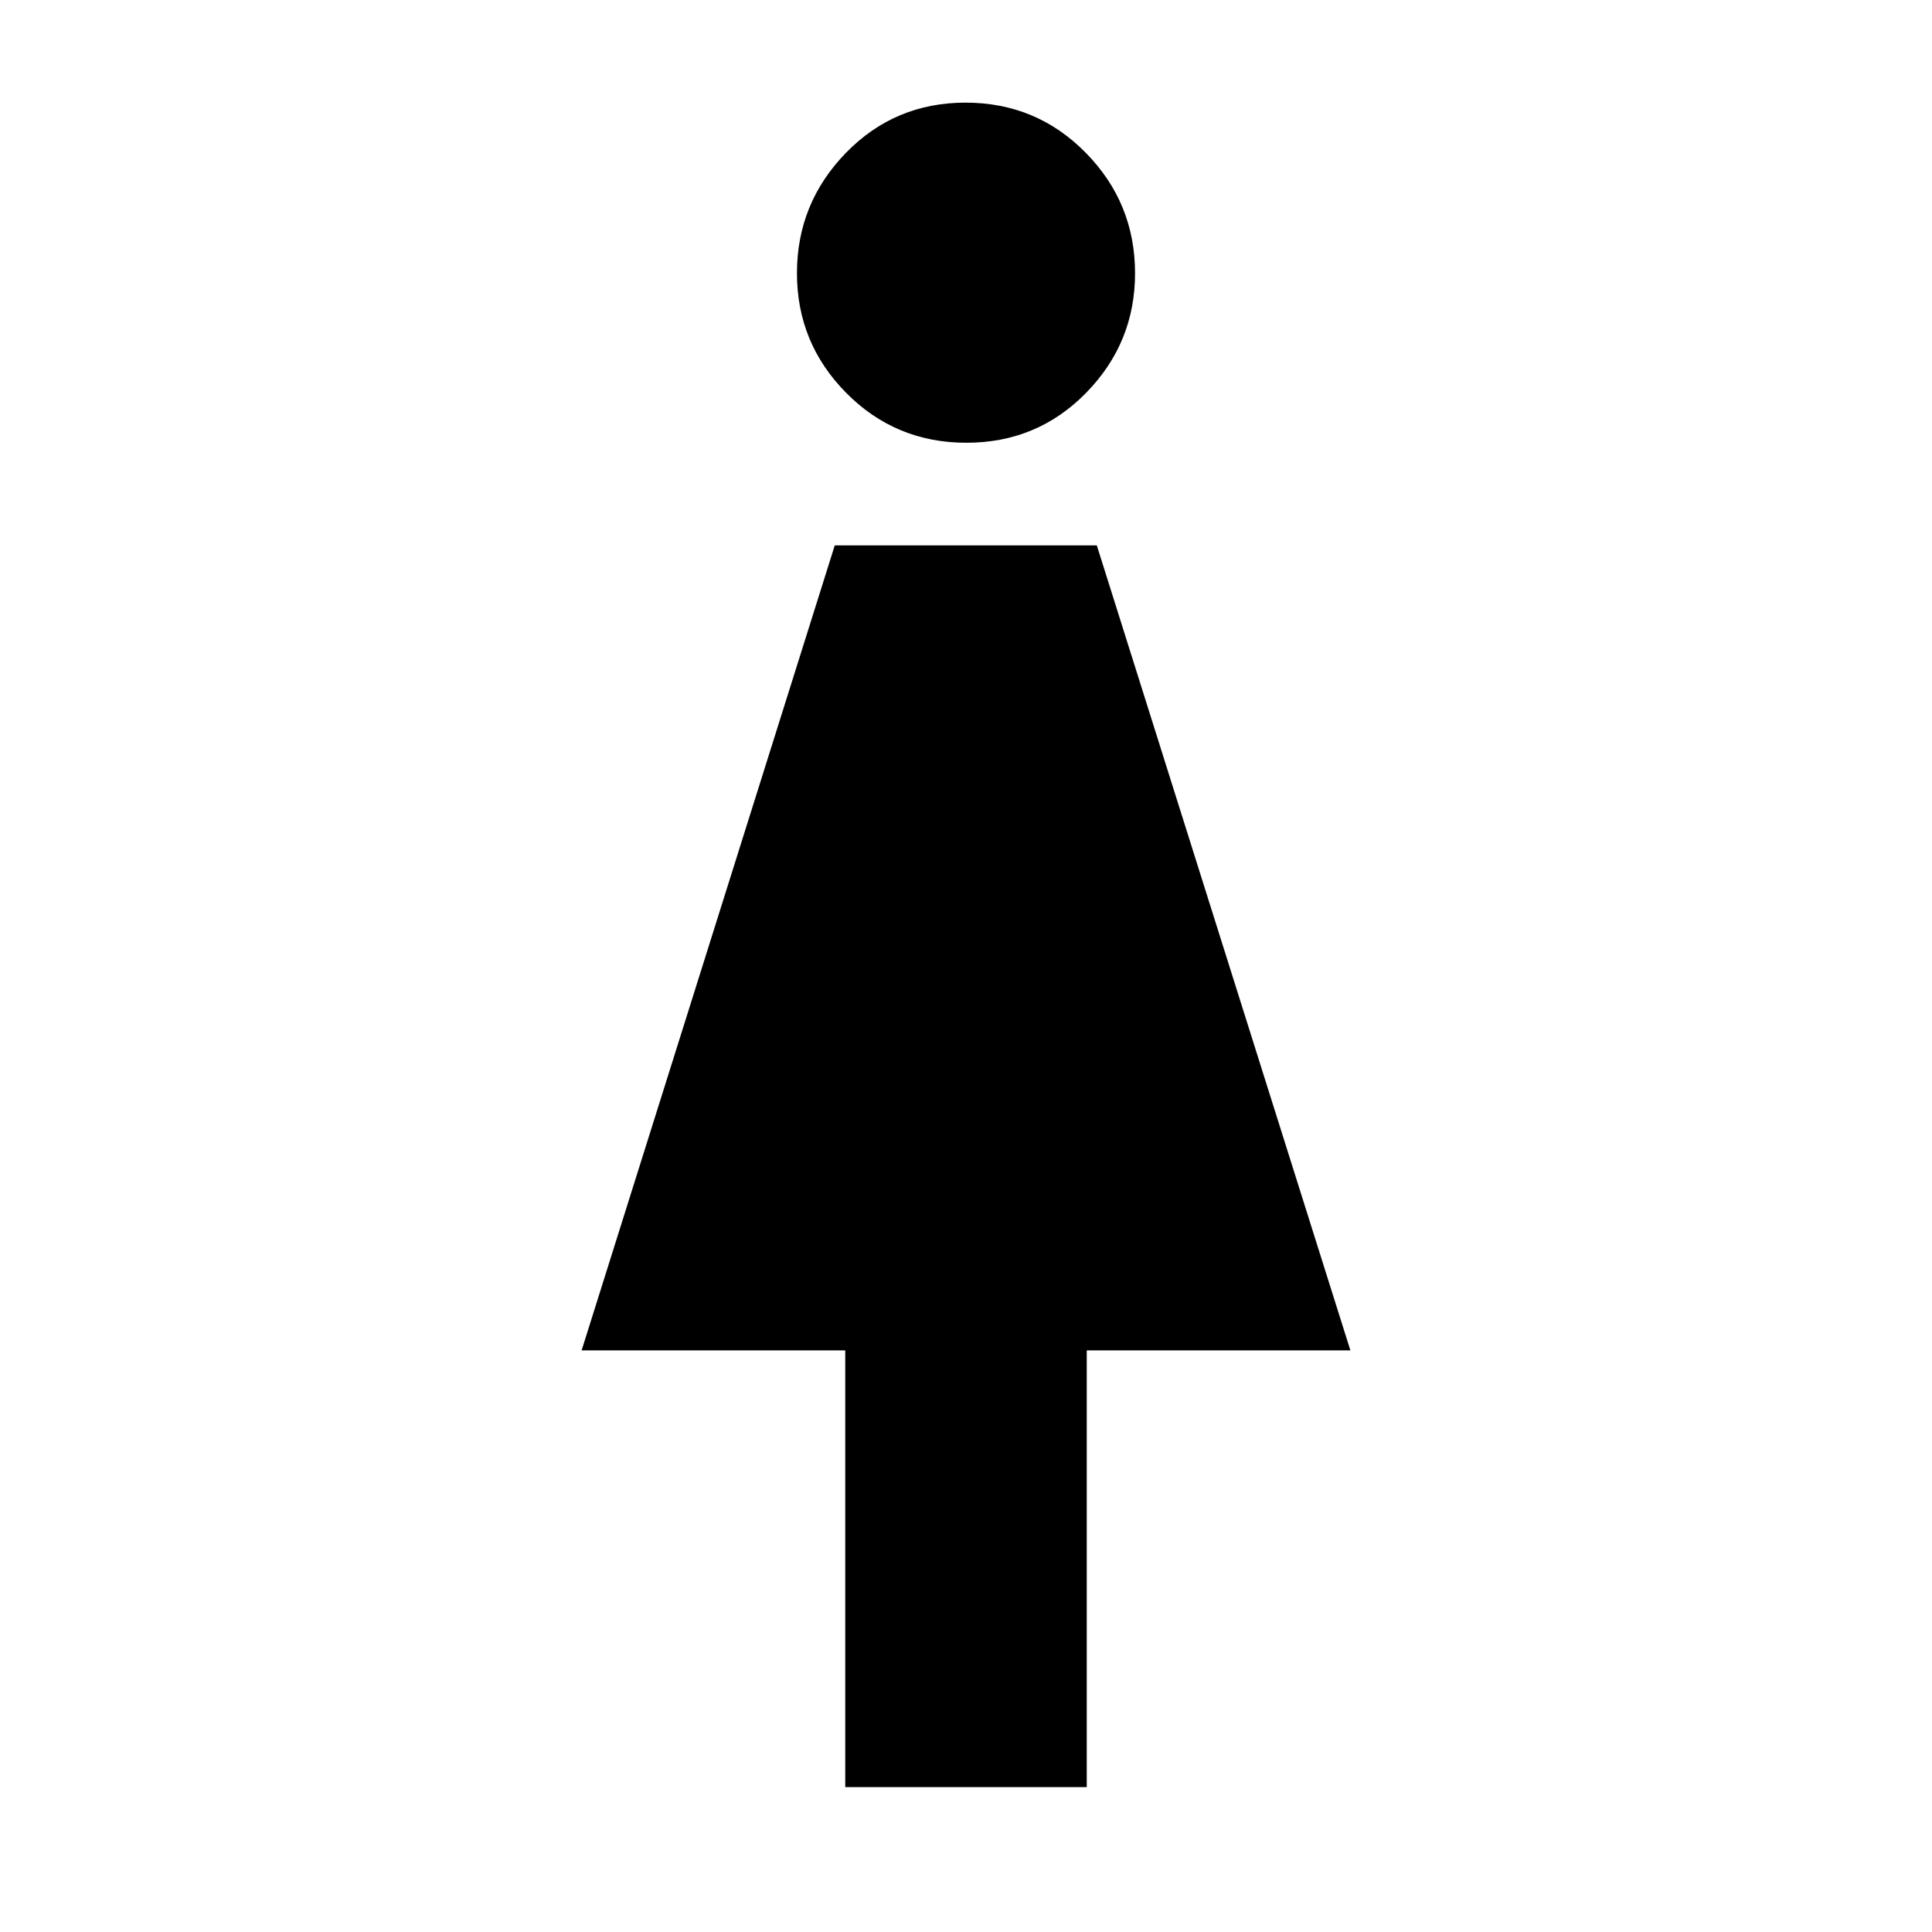 <svg xmlns="http://www.w3.org/2000/svg" height="48" viewBox="0 -960 960 960" width="48"><path d="M420-72v-217H289l125.79-400H545l126 400H540v217H420Zm60.21-668q-35.21 0-59.71-24.75t-24.5-59.5Q396-859 420.29-884t59.5-25q35.21 0 59.71 24.91 24.5 24.9 24.5 59.88 0 34.56-24.29 59.38Q515.42-740 480.21-740Z"/></svg>